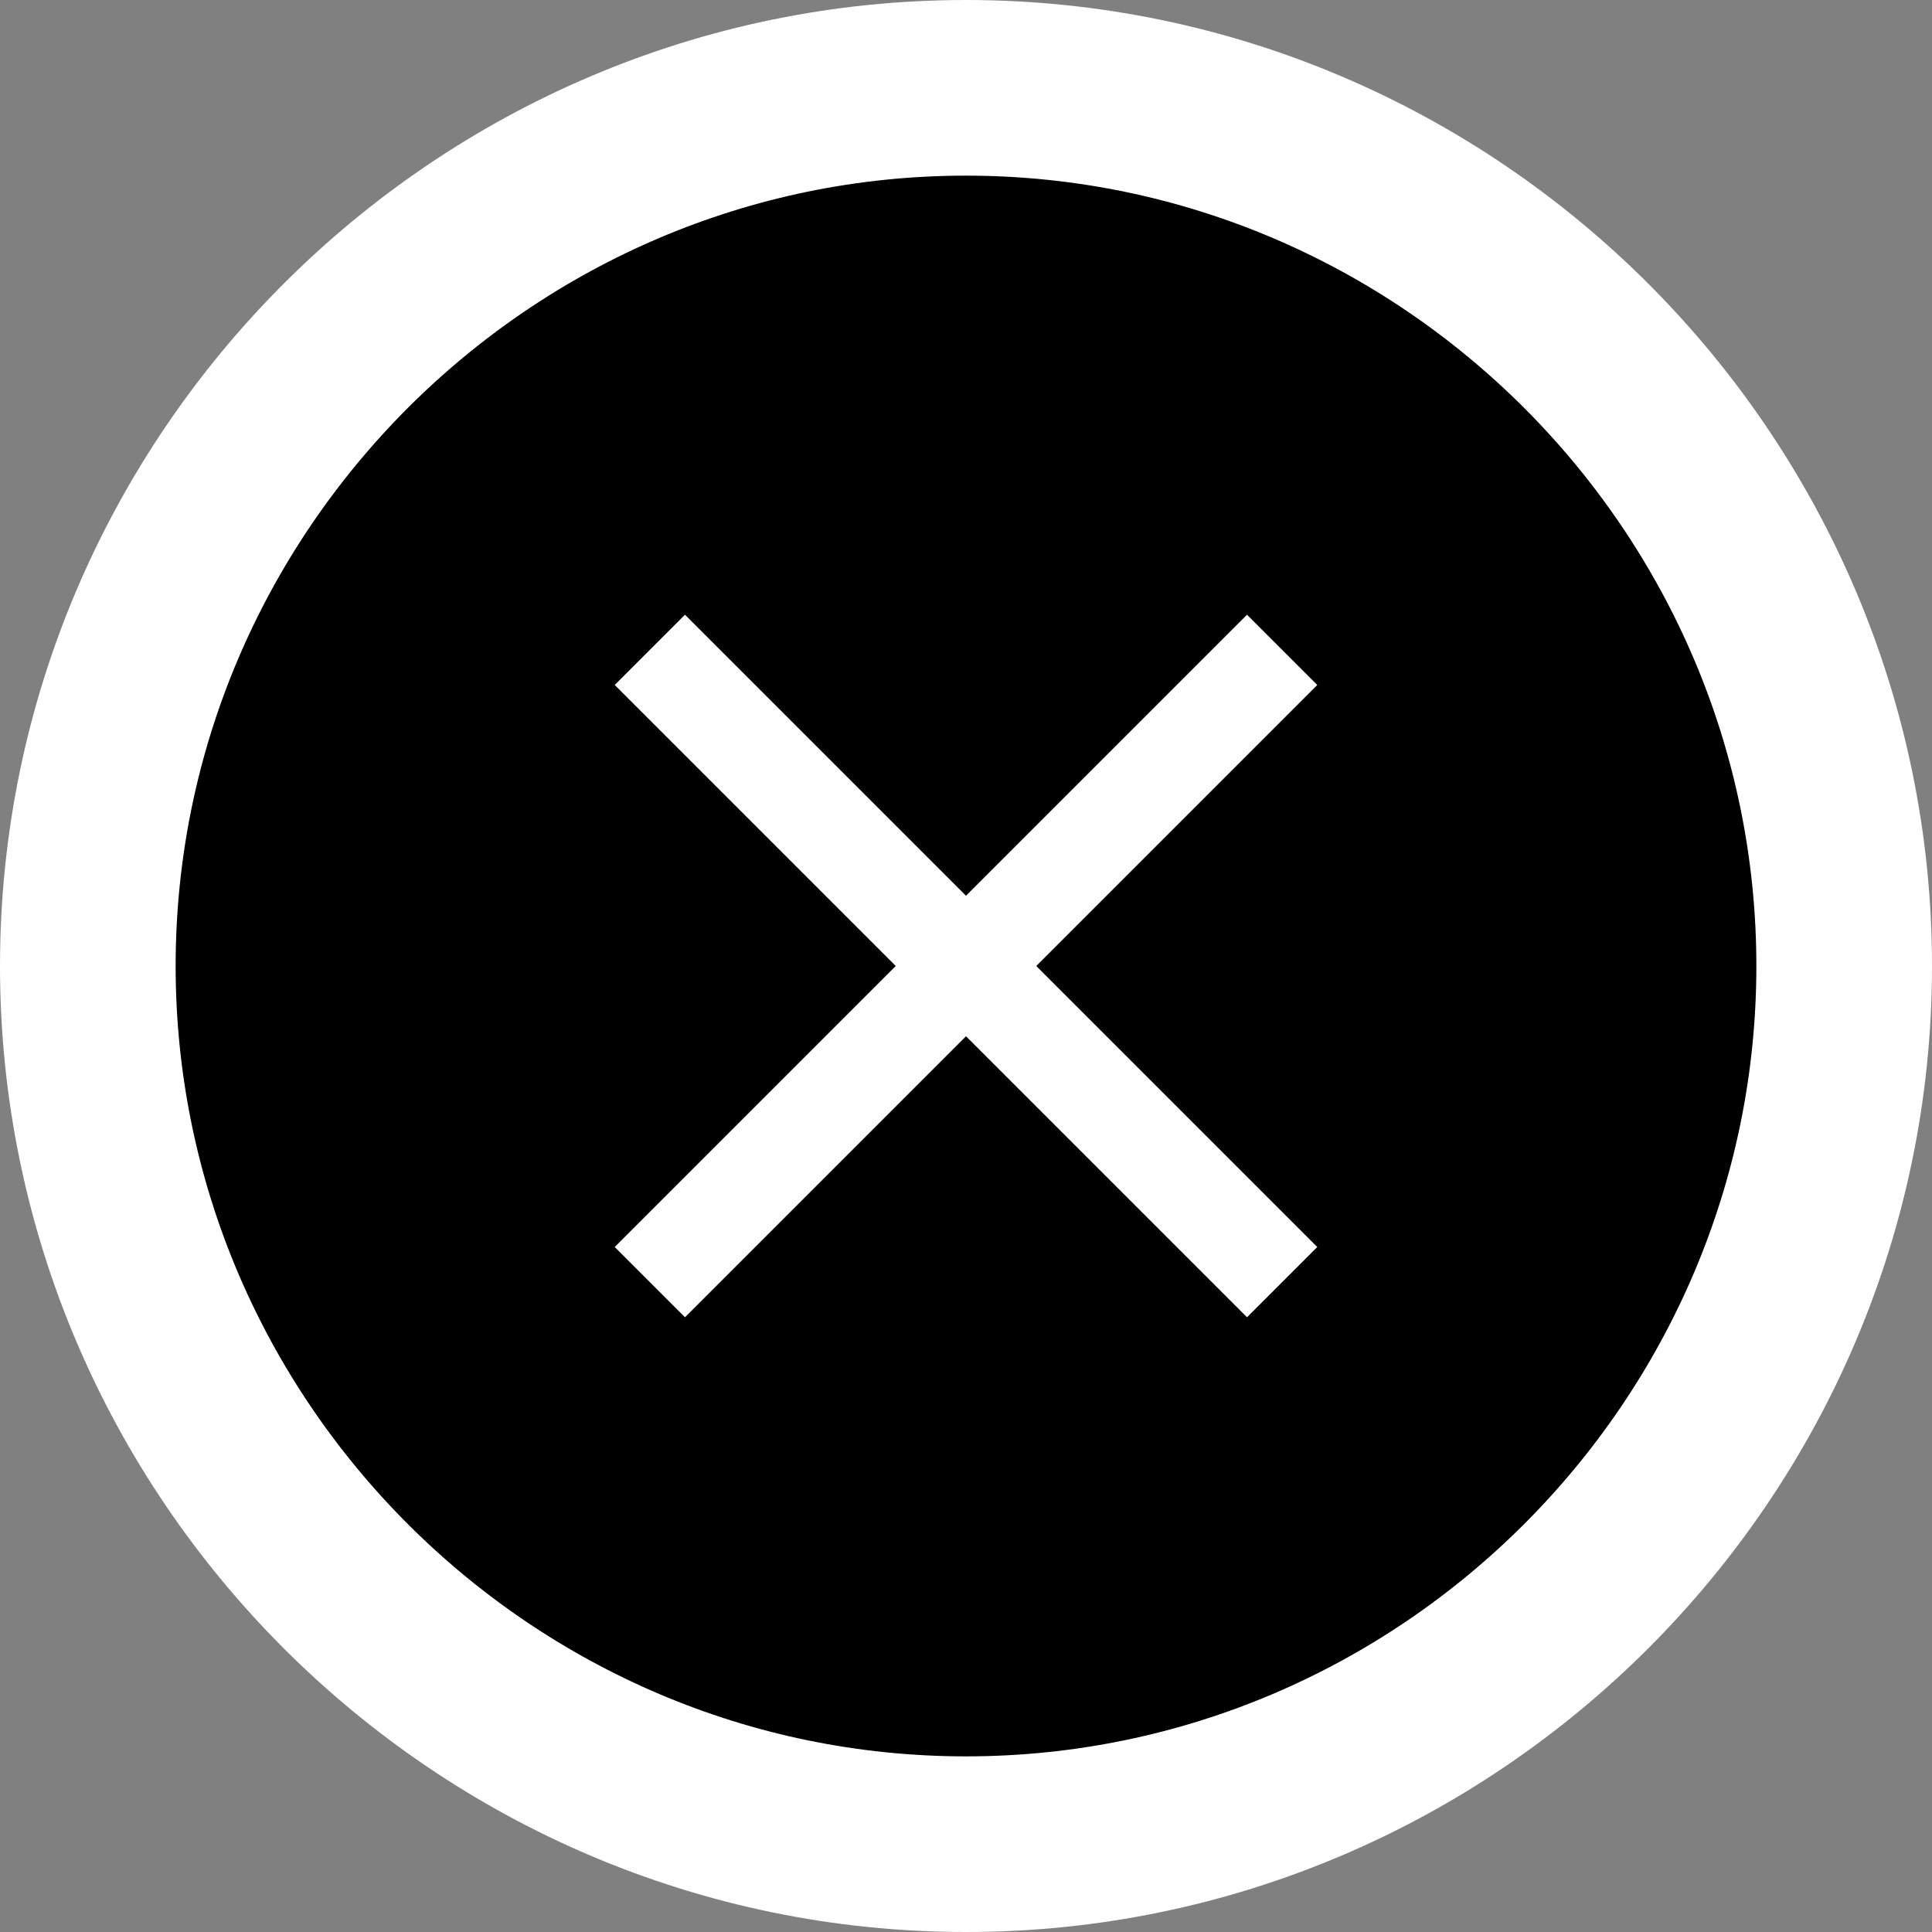 <?xml version="1.0" encoding="utf-8"?>
<!-- Generator: Adobe Illustrator 21.0.0, SVG Export Plug-In . SVG Version: 6.00 Build 0)  -->
<svg version="1.1" id="Warstwa_1" xmlns="http://www.w3.org/2000/svg" xmlns:xlink="http://www.w3.org/1999/xlink" x="0px" y="0px"
	 viewBox="0 0 44 44" style="enable-background:new 0 0 44 44;" xml:space="preserve">
<rect x="0" y="0" width="44" height="44" fill="#808080" stroke="none"/>
<style type="text/css">
	.st0{fill:none;stroke:#FFFFFF;stroke-width:4;stroke-miterlimit:50;}
	.st1{fill:#FFFFFF;}
</style>
<g>
	<g>
		<path d="M22,2c11,0,20,9,20,20s-9,20-20,20S2,33,2,22S11,2,22,2z"/>
		<path class="st0" d="M22,2c11,0,20,9,20,20s-9,20-20,20S2,33,2,22S11,2,22,2z"/>
	</g>
	<g>
		<path class="st1" d="M30,15.6L28.4,14L22,20.4L15.6,14L14,15.6l6.4,6.4L14,28.4l1.6,1.6l6.4-6.4l6.4,6.4l1.6-1.6L23.6,22L30,15.6z
			"/>
	</g>
</g>
</svg>
